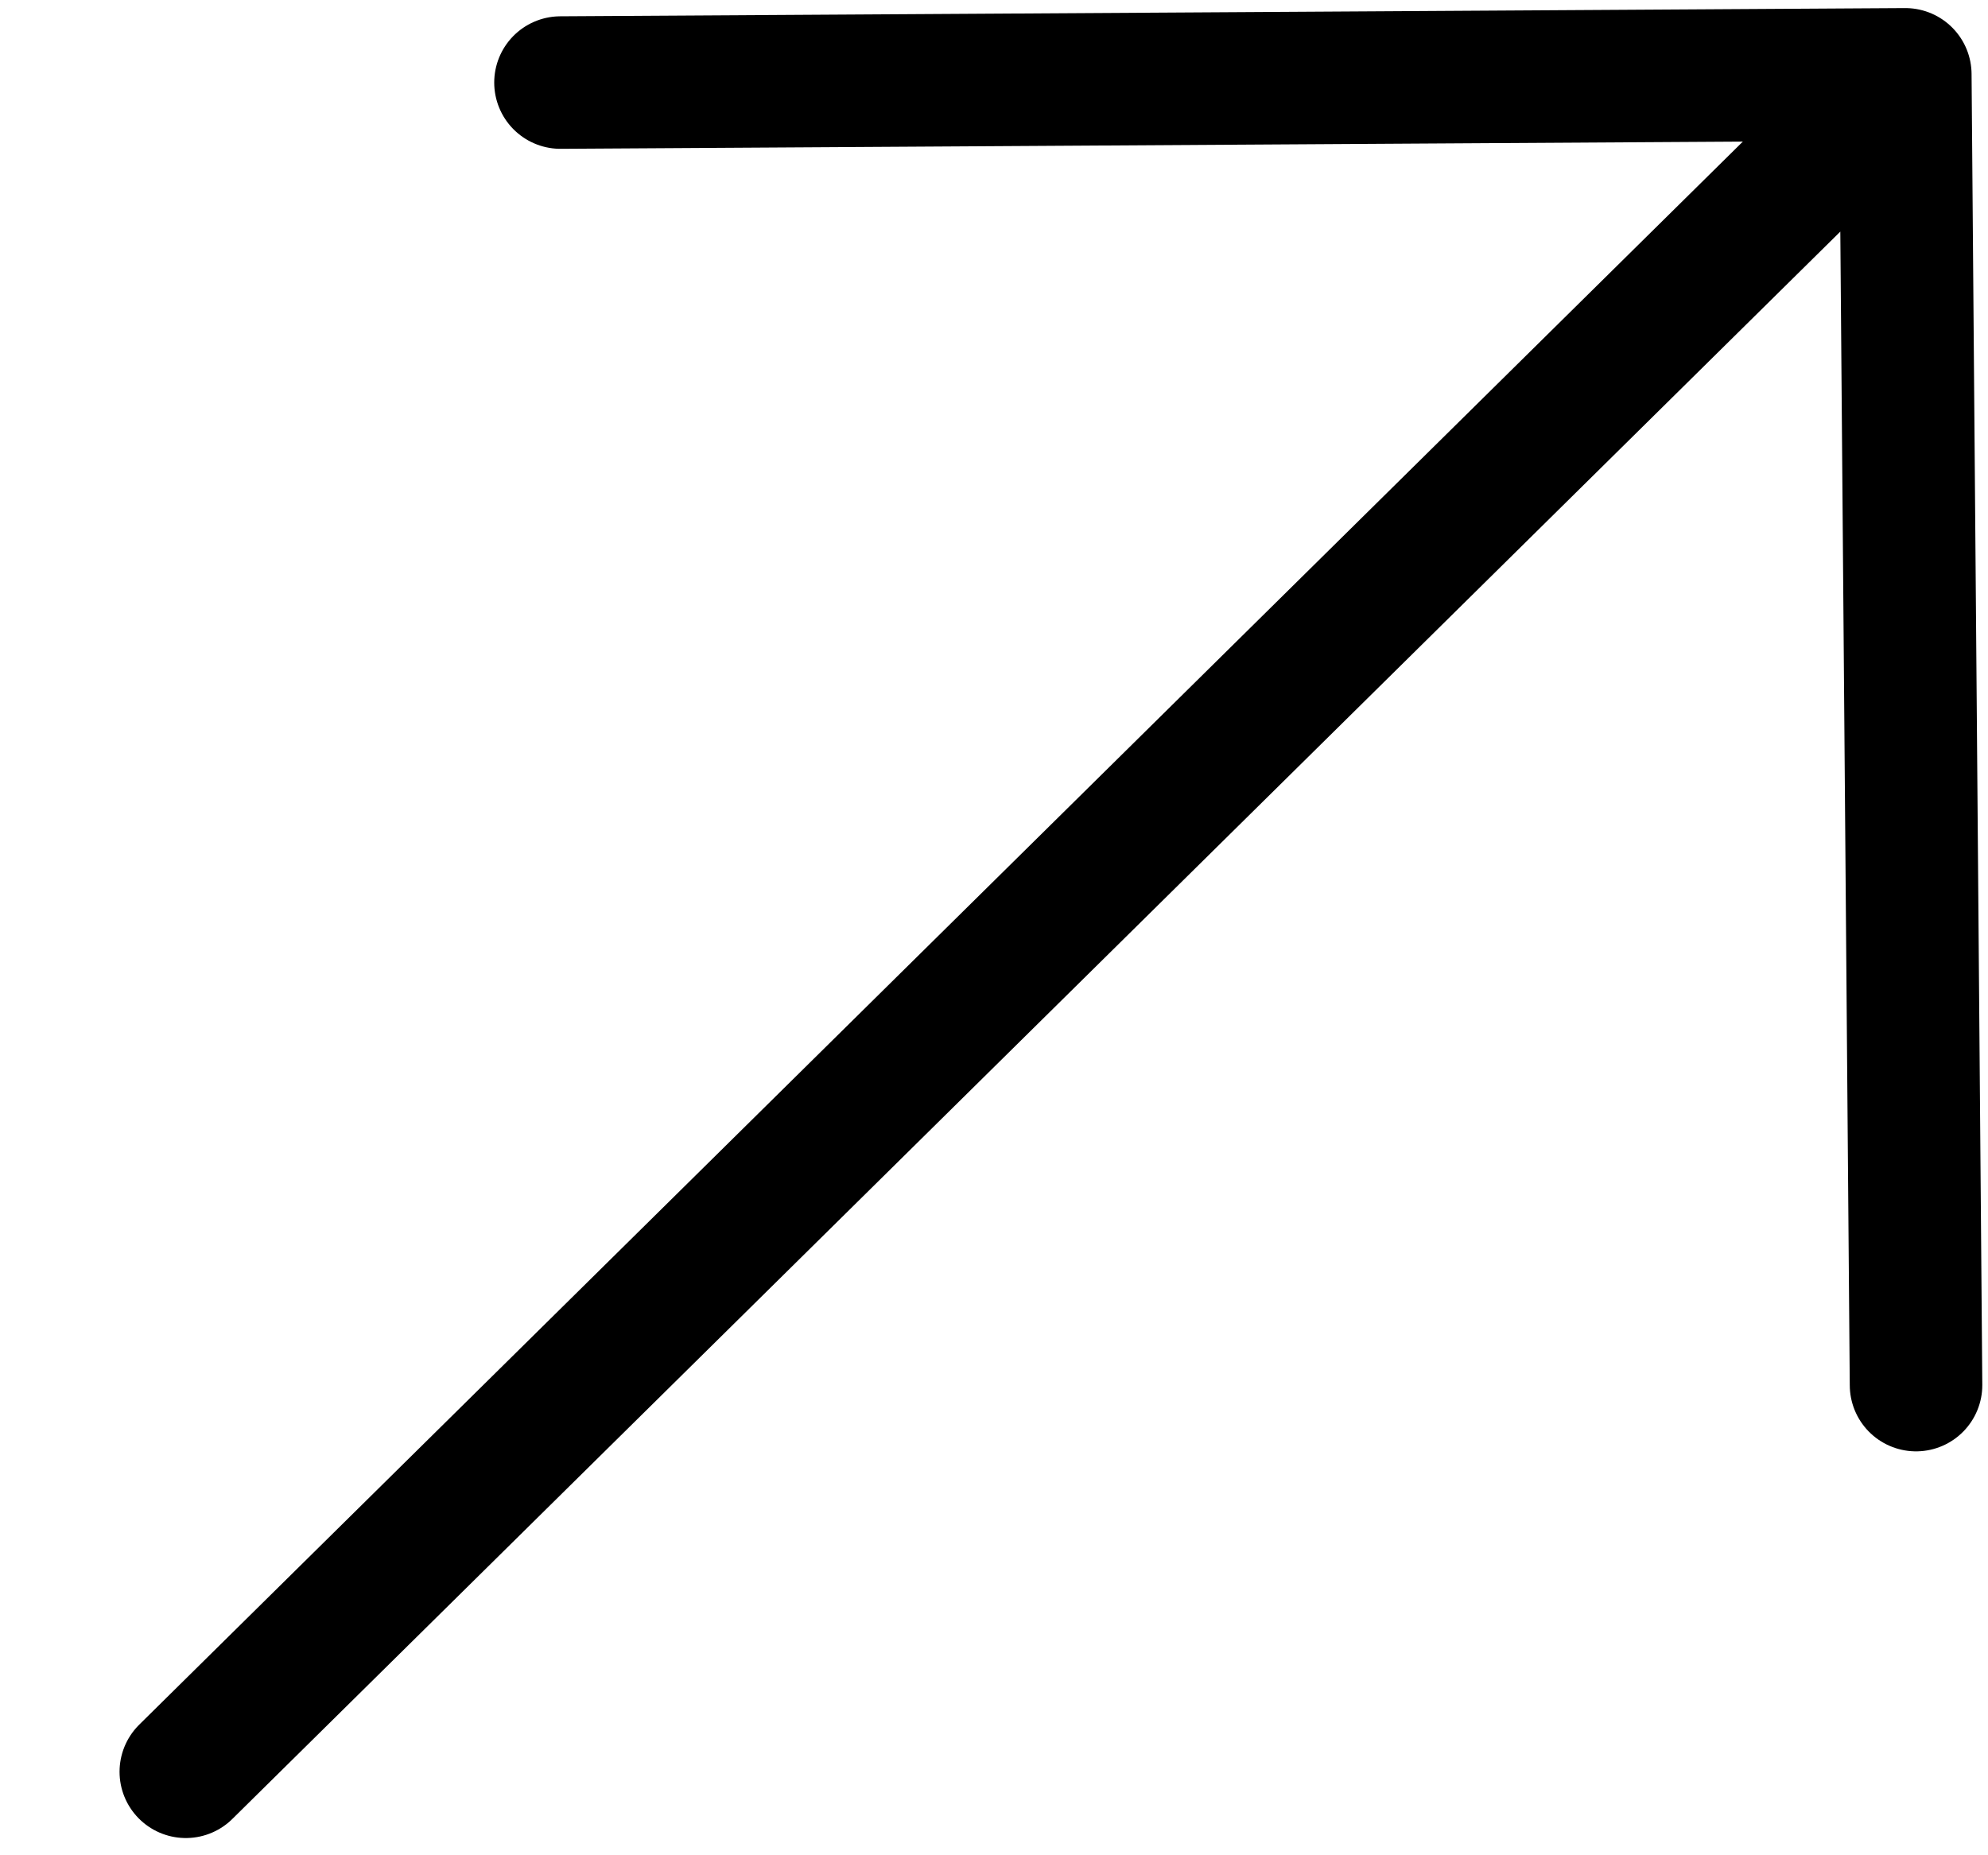 <svg width="15" height="14" viewBox="0 0 15 14" fill="none" xmlns="http://www.w3.org/2000/svg">
<path d="M1.402 13.37L14.224 0.711M4.229 0.623L14.376 0.561L14.457 10.452" stroke="black" stroke-linecap="round" stroke-linejoin="round"/>
</svg>
